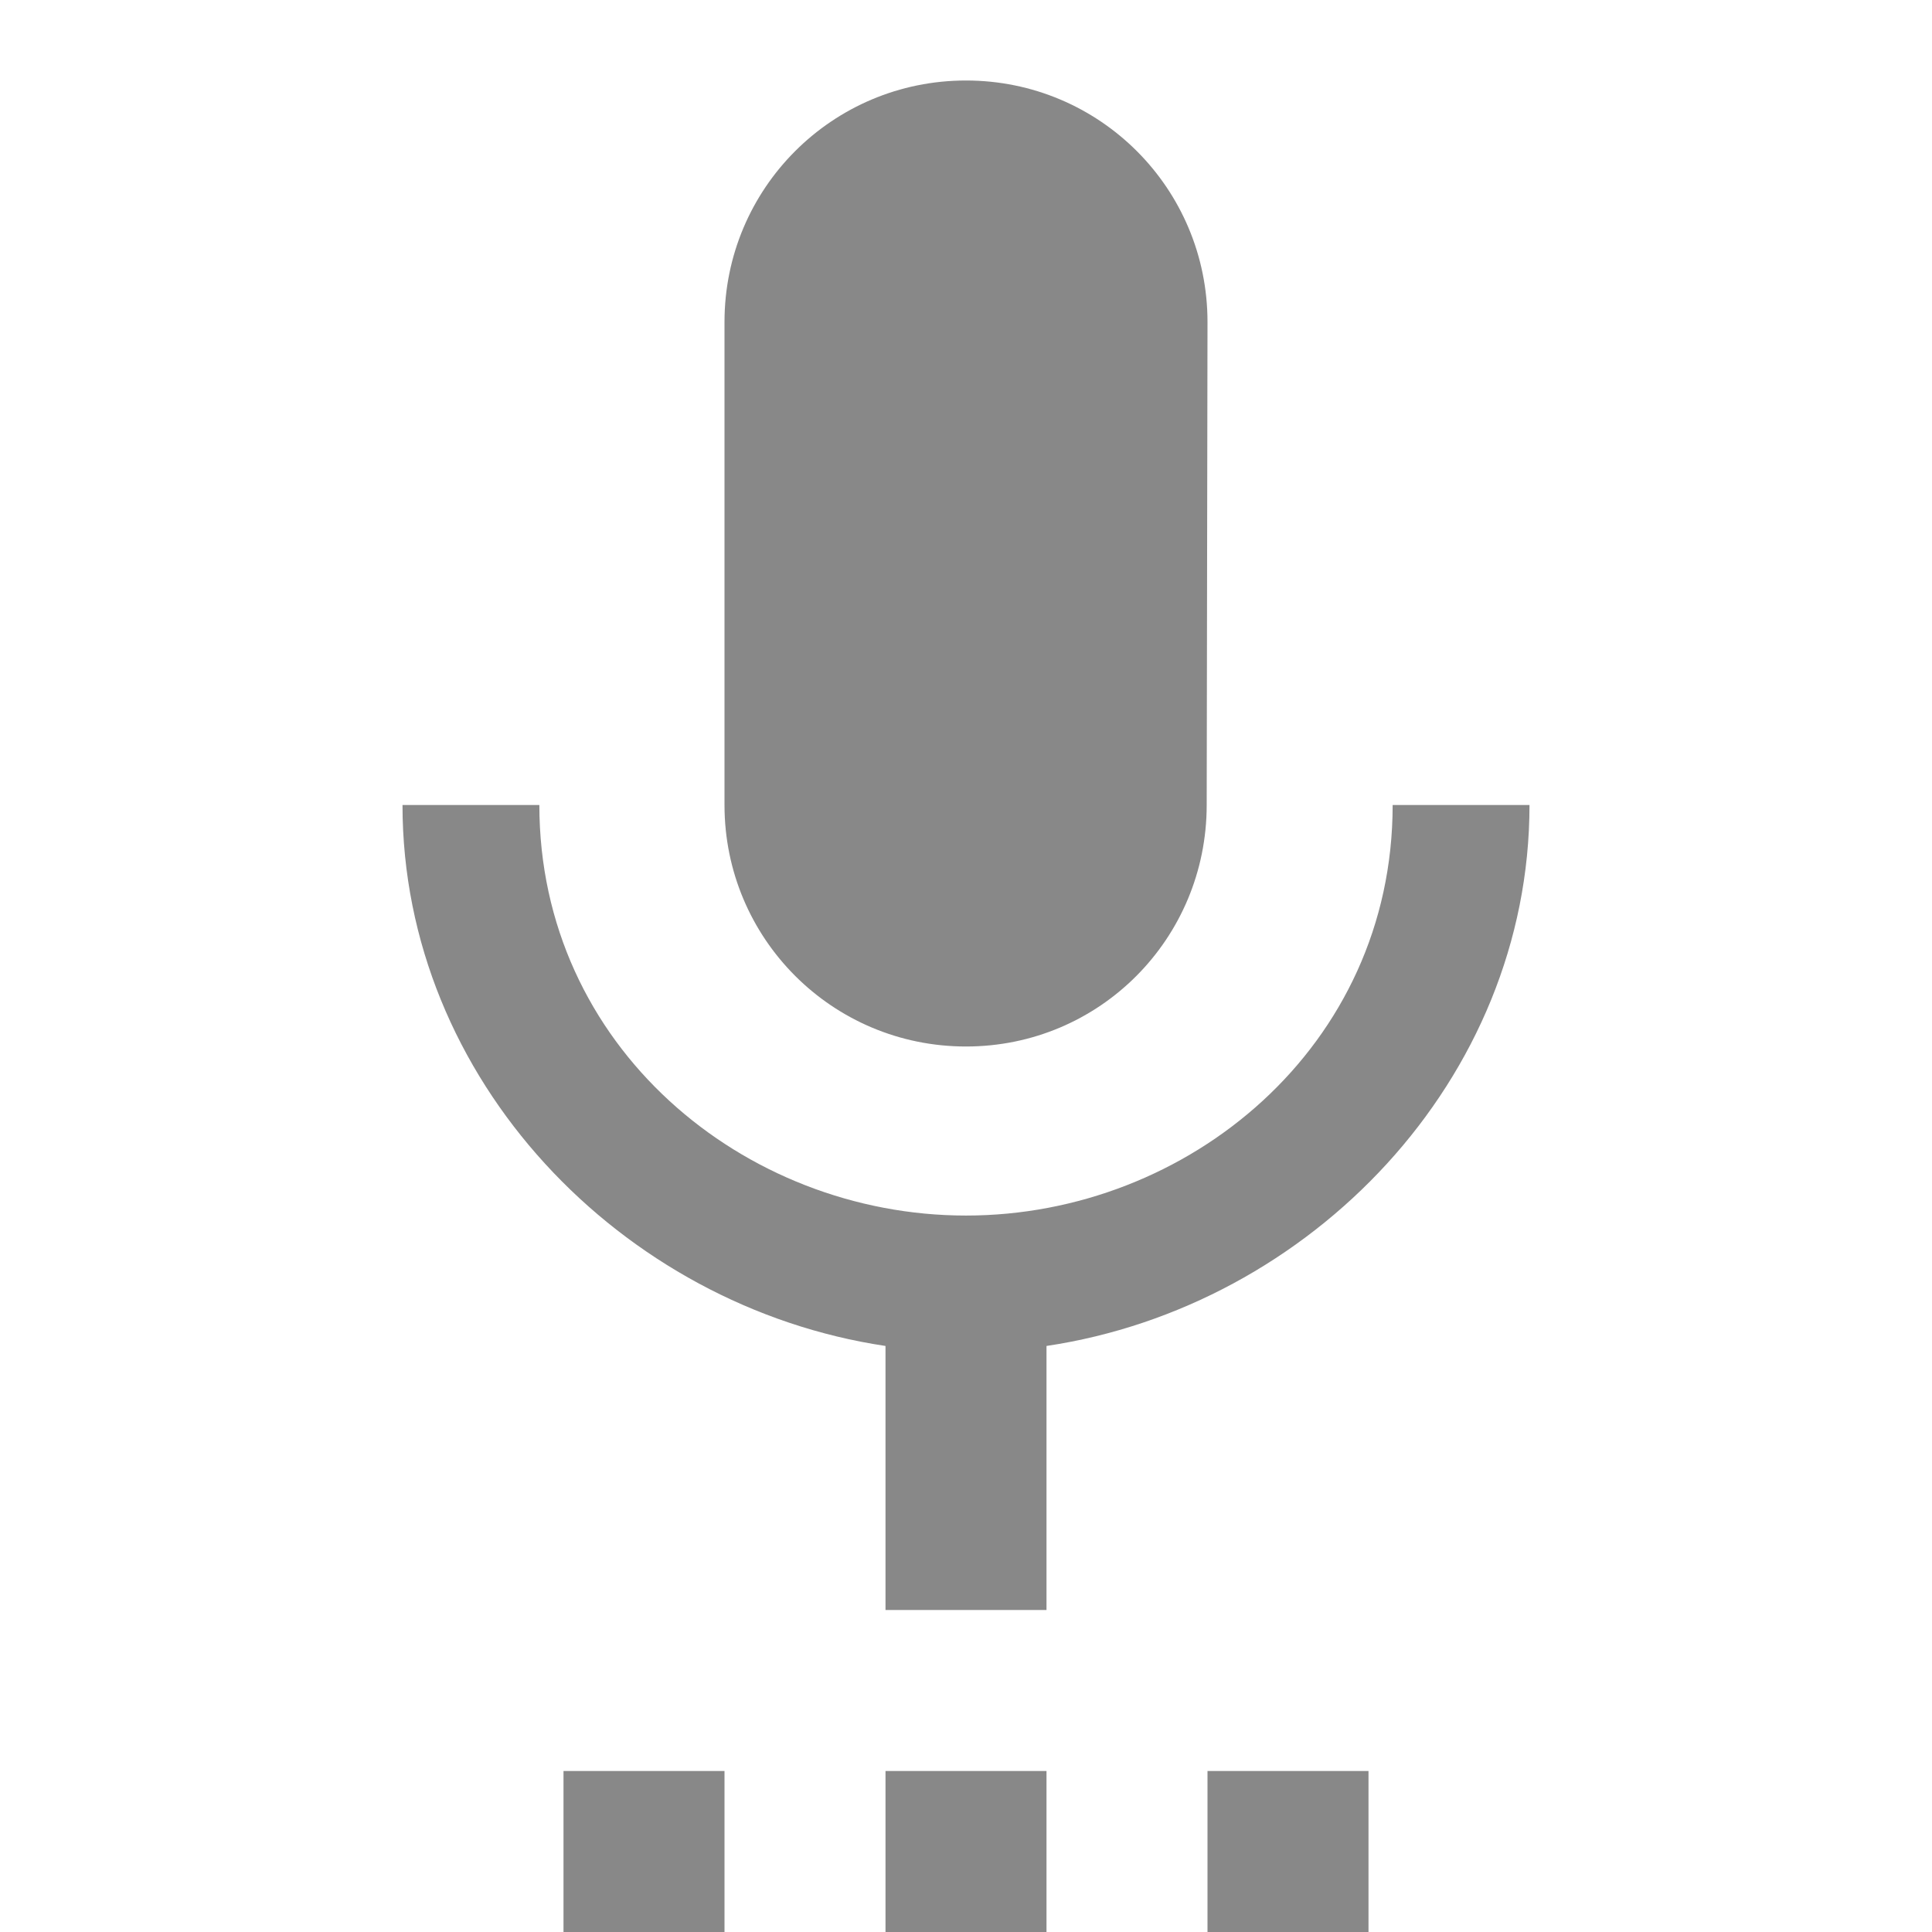 <svg xmlns="http://www.w3.org/2000/svg" width="32" height="32" viewBox="0 0 24 24"><path fill="#888888" d="M7 24h2v-2H7zm5-11c1.66 0 2.99-1.34 2.99-3L15 4c0-1.66-1.34-3-3-3S9 2.34 9 4v6c0 1.66 1.34 3 3 3m-1 11h2v-2h-2zm4 0h2v-2h-2zm4-14h-1.7c0 3-2.54 5.1-5.3 5.1S6.7 13 6.7 10H5c0 3.41 2.72 6.23 6 6.72V20h2v-3.28c3.28-.49 6-3.31 6-6.72"/></svg>